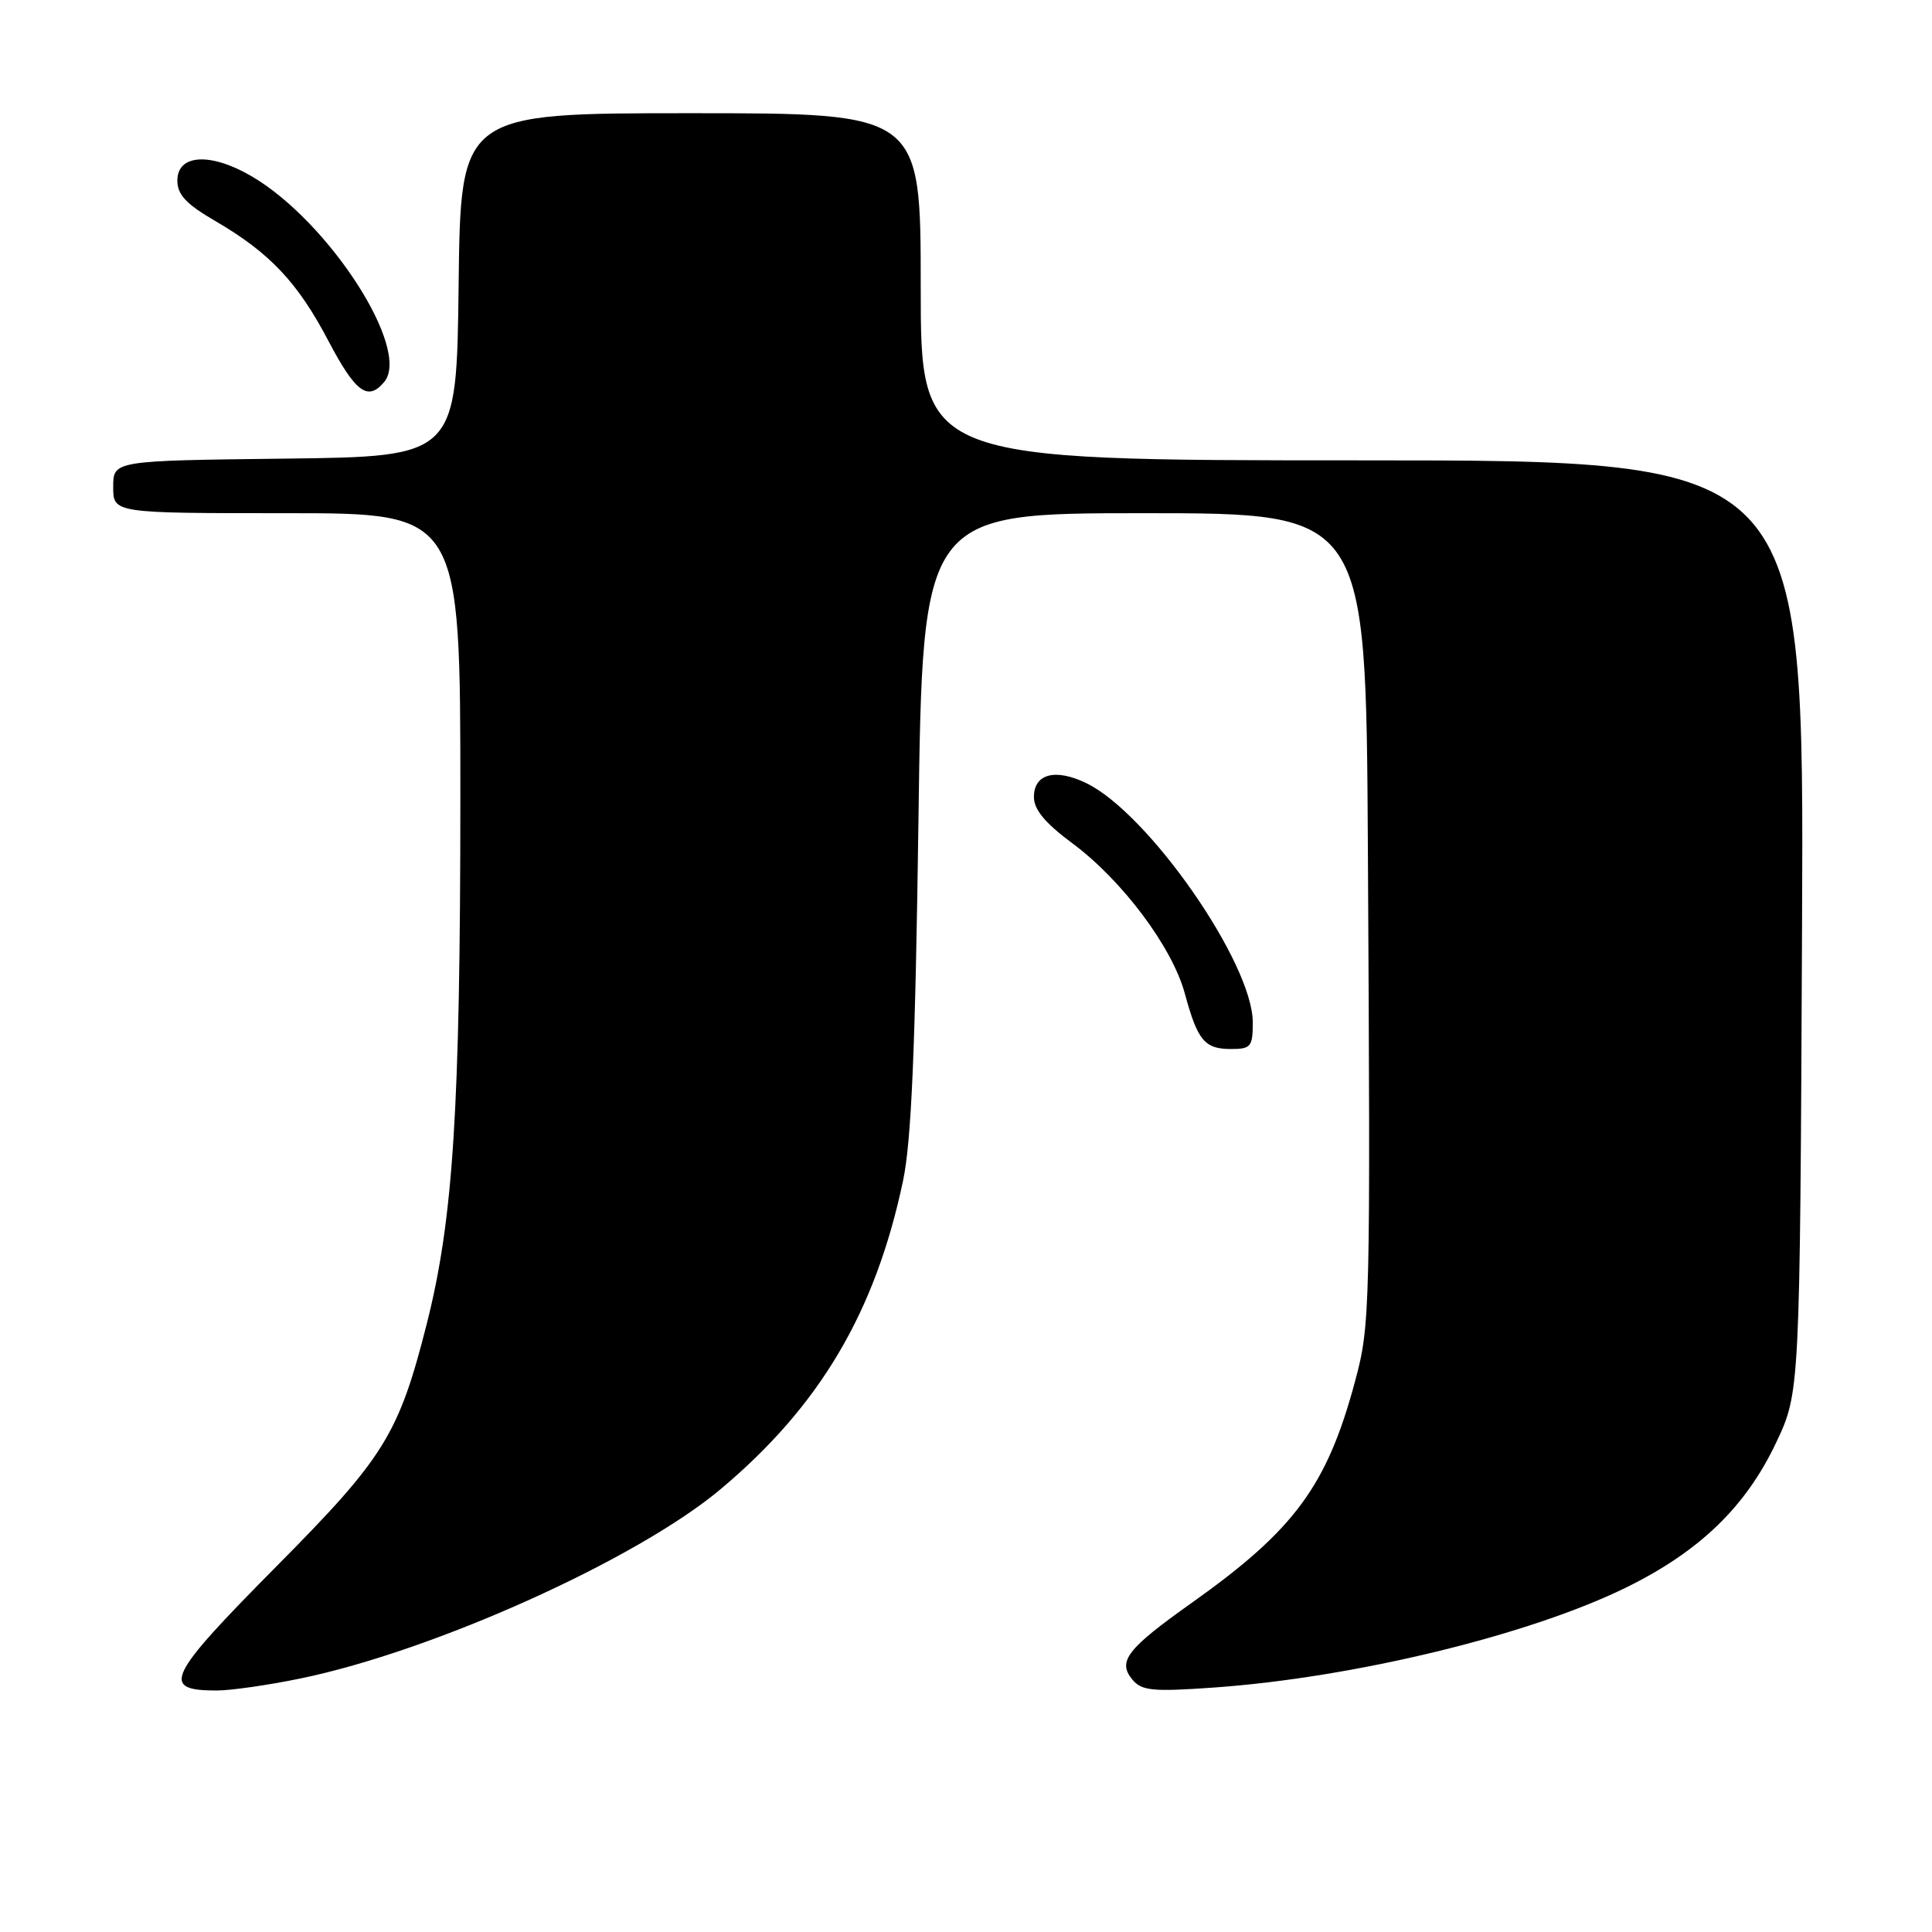 <?xml version="1.0" encoding="UTF-8" standalone="no"?>
<!DOCTYPE svg PUBLIC "-//W3C//DTD SVG 1.1//EN" "http://www.w3.org/Graphics/SVG/1.1/DTD/svg11.dtd" >
<svg xmlns="http://www.w3.org/2000/svg" xmlns:xlink="http://www.w3.org/1999/xlink" version="1.1" viewBox="0 0 256 256">
 <g >
 <path fill="currentColor"
d=" M 39.79 222.41 C 57.42 218.79 84.41 206.63 95.50 197.31 C 108.63 186.29 115.97 173.89 119.65 156.50 C 120.76 151.28 121.28 139.16 121.70 108.75 C 122.25 68.00 122.25 68.00 151.63 68.00 C 181.00 68.00 181.00 68.00 181.25 112.25 C 181.60 173.89 181.56 175.57 179.56 183.00 C 175.84 196.87 171.55 202.70 157.96 212.35 C 149.33 218.47 148.04 220.14 150.04 222.55 C 151.28 224.04 152.69 224.18 160.82 223.61 C 179.48 222.29 202.78 216.63 215.62 210.28 C 225.25 205.52 231.34 199.62 235.33 191.19 C 238.50 184.50 238.50 184.50 238.78 122.75 C 239.06 61.00 239.06 61.00 180.53 61.00 C 122.00 61.00 122.00 61.00 122.00 38.00 C 122.00 15.00 122.00 15.00 91.52 15.00 C 61.04 15.00 61.04 15.00 60.77 37.75 C 60.50 60.50 60.50 60.50 37.75 60.77 C 15.00 61.04 15.00 61.04 15.00 64.52 C 15.00 68.00 15.00 68.00 38.00 68.00 C 61.00 68.00 61.00 68.00 61.00 105.75 C 60.99 147.00 60.06 161.55 56.55 175.41 C 52.84 190.04 50.94 193.11 36.78 207.40 C 22.07 222.24 21.21 224.00 28.71 224.00 C 30.57 224.00 35.55 223.29 39.79 222.41 Z  M 166.00 135.48 C 166.00 127.62 152.18 107.76 143.94 103.77 C 139.84 101.78 137.00 102.53 137.00 105.60 C 137.00 107.28 138.47 109.05 142.08 111.73 C 148.69 116.63 155.33 125.50 156.99 131.63 C 158.69 137.89 159.61 139.00 163.12 139.00 C 165.75 139.00 166.00 138.69 166.00 135.48 Z  M 50.92 50.60 C 54.50 46.28 43.59 29.36 33.35 23.36 C 27.90 20.17 23.50 20.42 23.50 23.93 C 23.50 25.79 24.67 27.04 28.50 29.27 C 35.72 33.47 39.44 37.40 43.51 45.16 C 47.12 52.02 48.75 53.21 50.92 50.60 Z "/>
</g>
</svg>